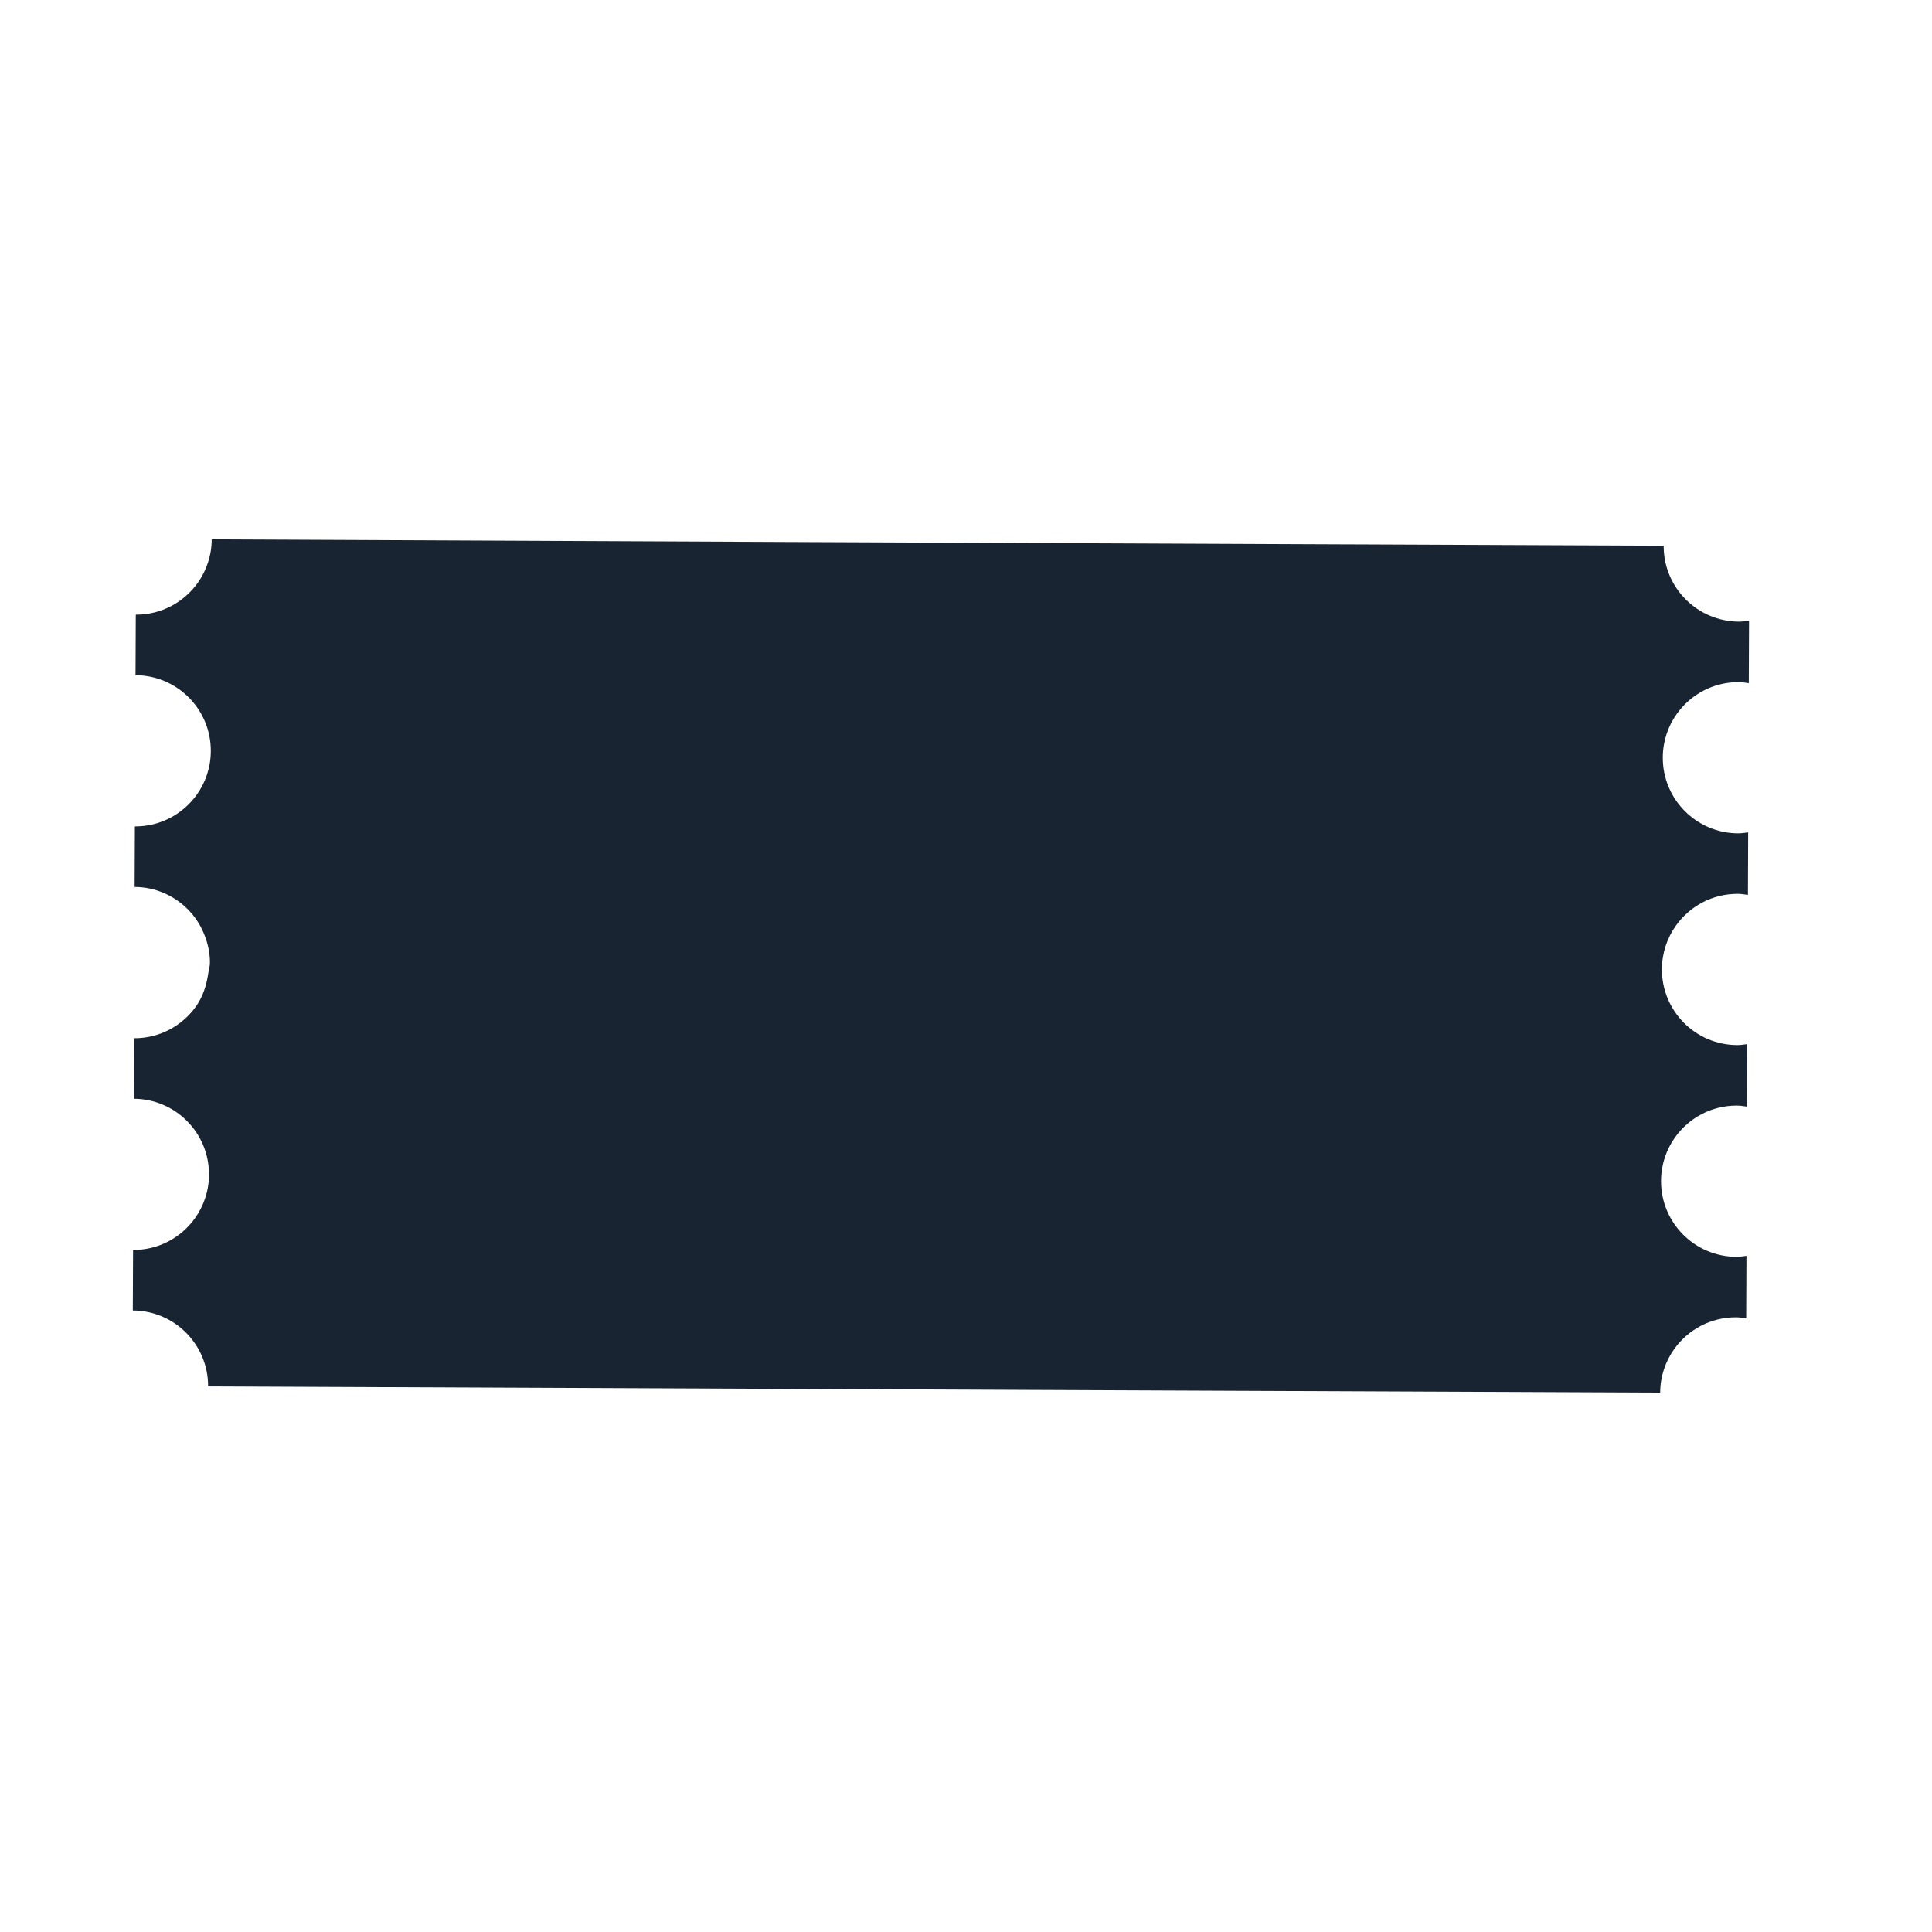 <?xml version="1.0" encoding="utf-8"?>
<!-- Generator: Adobe Illustrator 16.0.0, SVG Export Plug-In . SVG Version: 6.00 Build 0)  -->
<!DOCTYPE svg PUBLIC "-//W3C//DTD SVG 1.1//EN" "http://www.w3.org/Graphics/SVG/1.1/DTD/svg11.dtd">
<svg version="1.1" id="Capa_1" xmlns="http://www.w3.org/2000/svg" xmlns:xlink="http://www.w3.org/1999/xlink" x="0px" y="0px"
	 width="512px" height="512px" viewBox="0 0 512 512" enable-background="new 0 0 512 512" xml:space="preserve">
<g>
	<path fill="#182432" d="M55.389,311.299c-0.014,4.33-1.41,8.332-3.757,11.598c-3.654,5.084-9.63,8.391-16.367,8.355l-0.074,16.035
		c11.068,0.049,20.003,9.057,19.961,20.129l253.405,1.082l17.214,0.072l17.2,0.072l96.995,0.416
		c0.015-4.33,1.411-8.332,3.758-11.598c3.654-5.084,9.63-8.391,16.367-8.355c0.914,0.002,1.783,0.158,2.666,0.281l0.068-16.572
		c-0.881,0.119-1.759,0.262-2.673,0.26c-11.067-0.049-20.004-9.057-19.962-20.129c0.015-4.33,1.41-8.334,3.758-11.6
		c3.654-5.082,9.63-8.389,16.366-8.355c0.915,0.002,1.784,0.158,2.667,0.281l0.068-16.572c-0.882,0.119-1.759,0.262-2.673,0.26
		c-11.068-0.049-20.003-9.057-19.955-20.123c0.015-4.331,1.411-8.334,3.758-11.599c3.654-5.084,9.63-8.391,16.367-8.357
		c0.914,0.003,1.783,0.159,2.666,0.281l0.068-16.572c-0.882,0.119-1.759,0.263-2.673,0.26c-11.067-0.049-20.003-9.056-19.954-20.125
		c0.015-4.329,1.409-8.333,3.756-11.598c3.654-5.084,9.63-8.391,16.368-8.355c0.914,0.002,1.782,0.158,2.666,0.281l0.068-16.572
		c-0.881,0.118-1.759,0.262-2.674,0.26c-11.066-0.049-20.002-9.057-19.954-20.124l-78.829-0.335l-5.46-0.021l-0.73-0.001
		l-20.344-0.086l-10.687-0.047l-77.566-0.333l-17.2-0.073l-17.214-0.072l-156.75-0.706c-0.015,4.33-1.41,8.333-3.756,11.597
		c-3.655,5.084-9.63,8.391-16.368,8.356l-0.067,16.039c11.067,0.049,20.003,9.058,19.954,20.125
		c-0.015,4.33-1.41,8.333-3.757,11.598c-3.654,5.083-9.63,8.39-16.368,8.356l-0.067,16.039c5.391,0.025,10.26,2.205,13.848,5.679
		c2.134,2.068,3.767,4.605,4.815,7.442c0.815,2.189,1.313,4.531,1.298,7.009c-0.005,0.978-0.312,1.859-0.45,2.795
		c-0.475,3.227-1.48,6.277-3.3,8.809c-3.654,5.084-9.63,8.391-16.367,8.355l-0.067,16.039
		C46.496,291.219,55.439,300.23,55.389,311.299z"/>
</g>
</svg>
